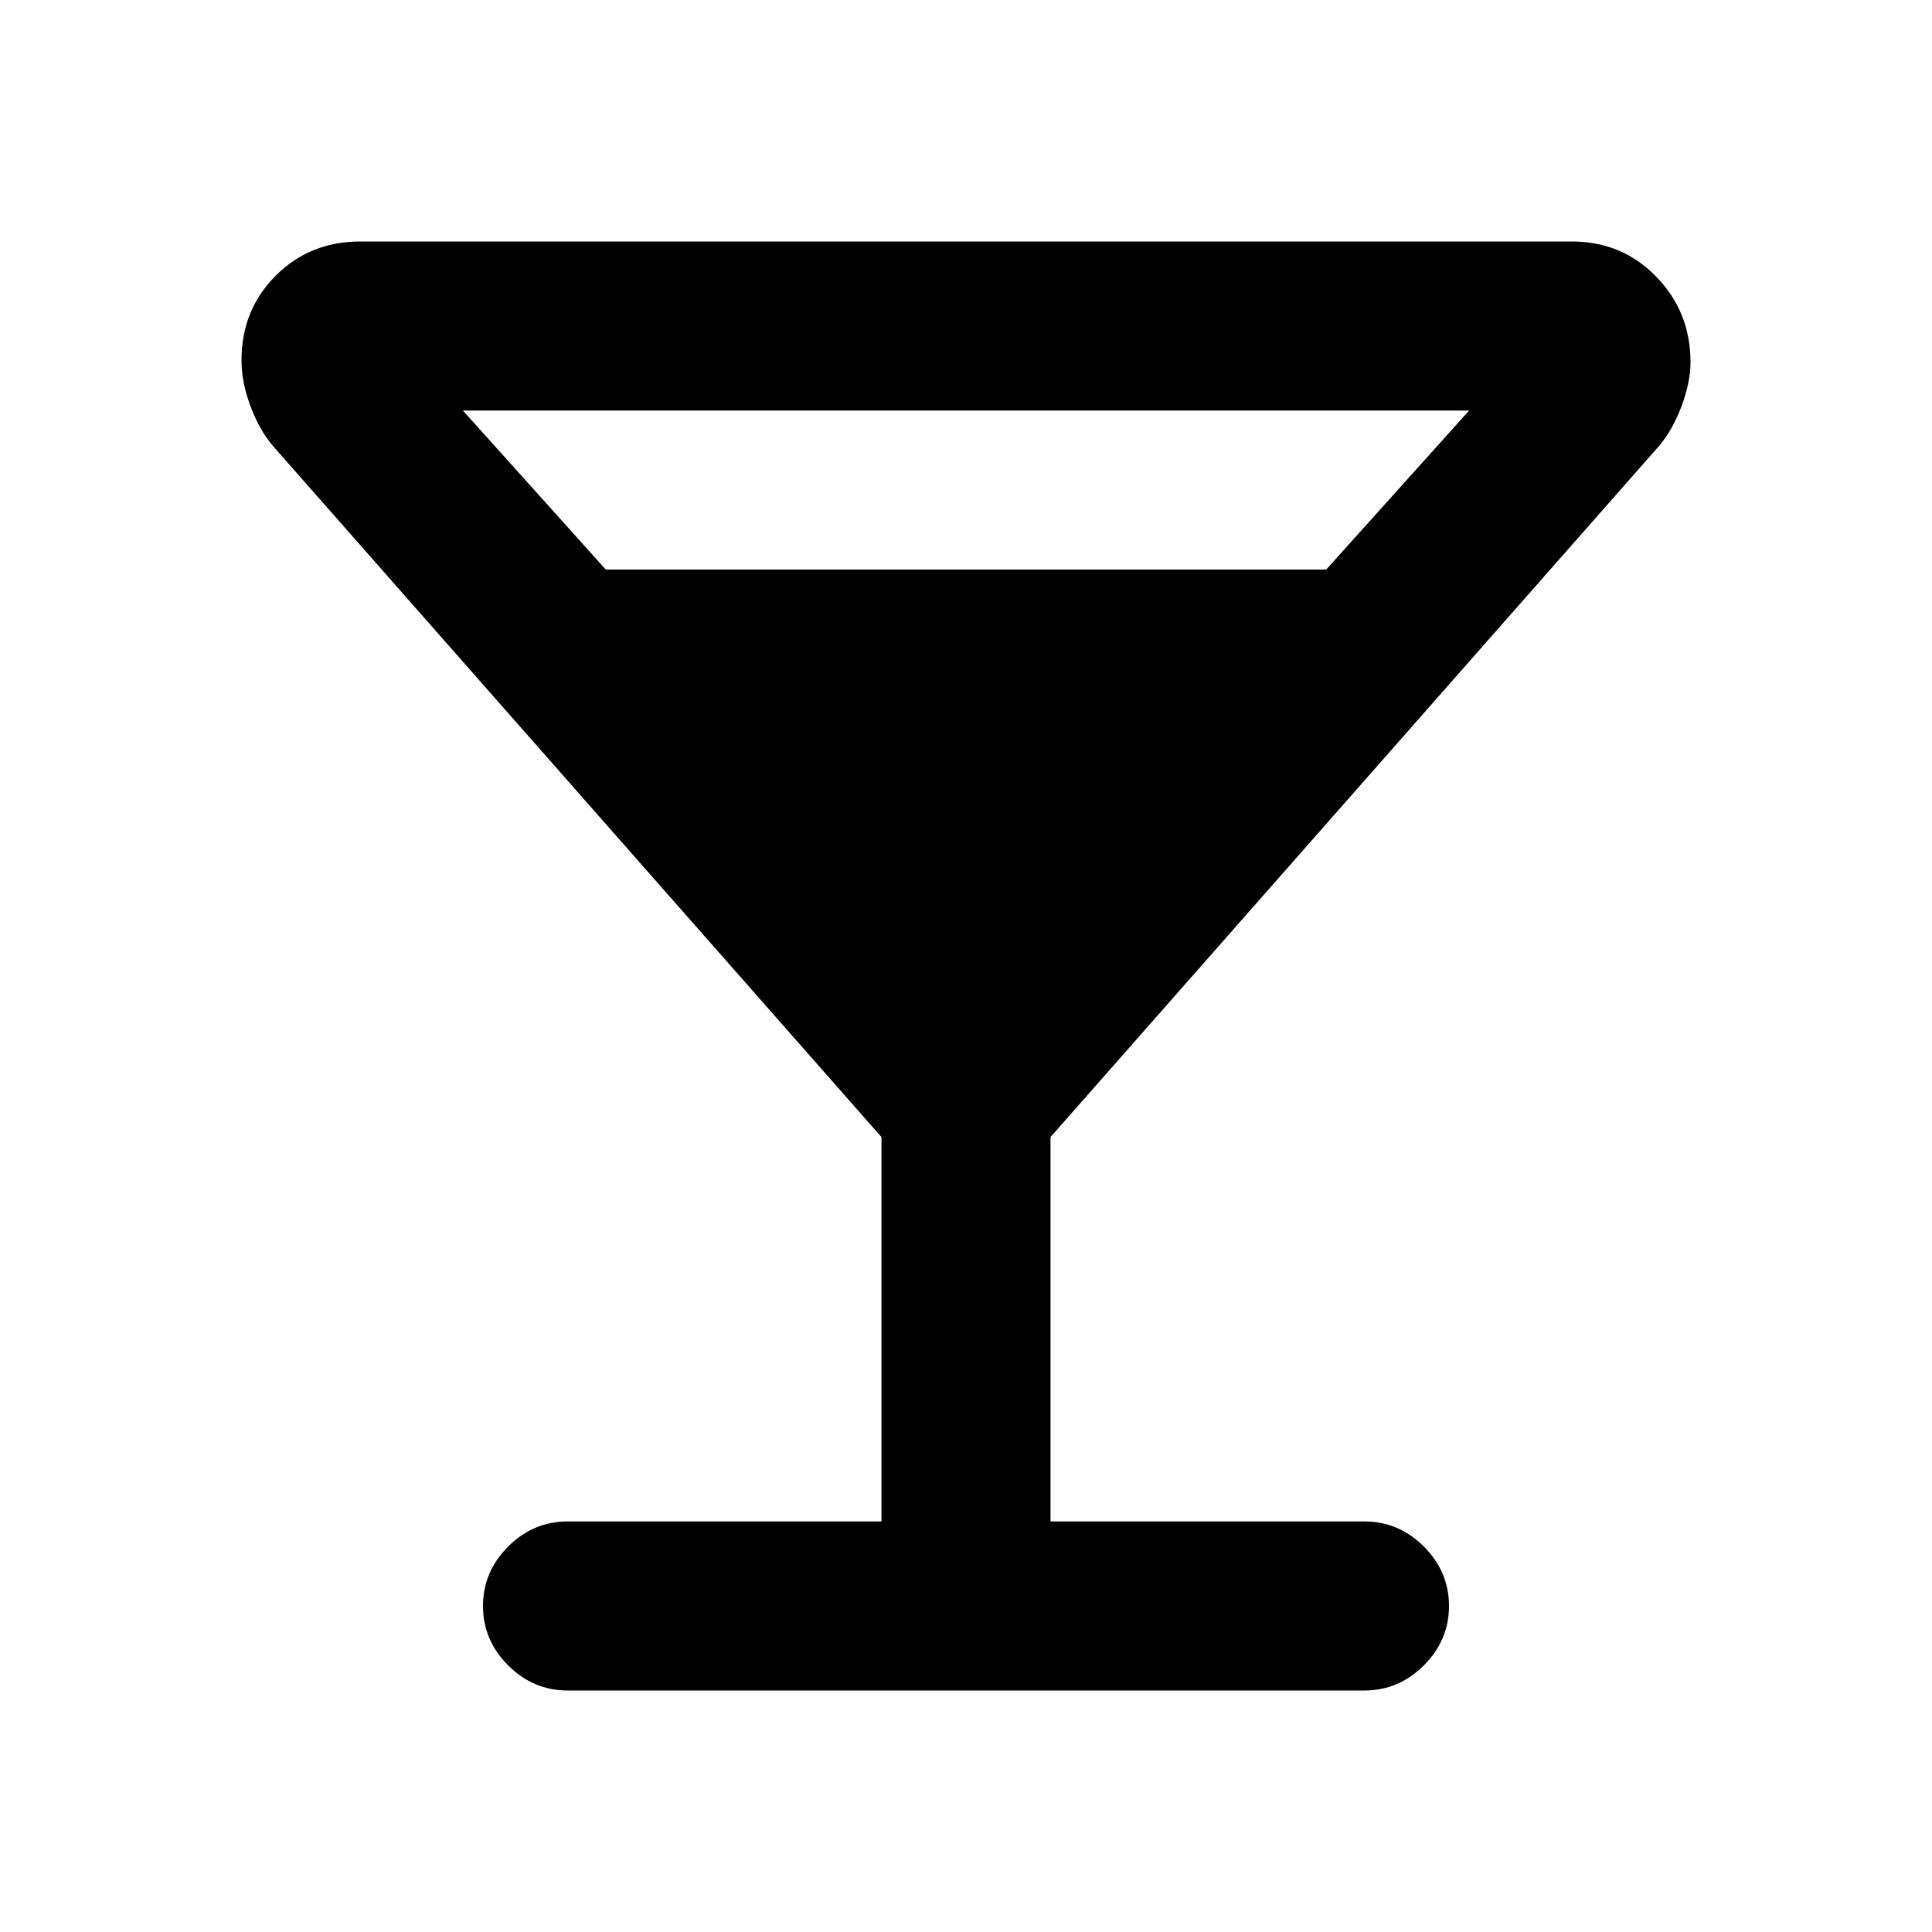 <svg xmlns="http://www.w3.org/2000/svg" height="20" width="20"><path d="M5.875 17.5Q5.521 17.5 5.26 17.24Q5 16.979 5 16.625Q5 16.271 5.26 16.01Q5.521 15.75 5.875 15.75H9.125V11.771L2.833 4.625Q2.688 4.458 2.594 4.208Q2.5 3.958 2.5 3.729Q2.5 3.208 2.854 2.854Q3.208 2.5 3.729 2.5H16.271Q16.792 2.5 17.146 2.865Q17.5 3.229 17.5 3.75Q17.5 3.958 17.406 4.208Q17.312 4.458 17.167 4.625L10.875 11.771V15.75H14.125Q14.479 15.75 14.74 16.01Q15 16.271 15 16.625Q15 16.979 14.74 17.24Q14.479 17.5 14.125 17.5ZM6.271 5.896H13.729L15.208 4.25H4.792ZM10 10.104 12.188 7.646H7.812ZM10 10.104 7.812 7.646H12.188Z"/></svg>